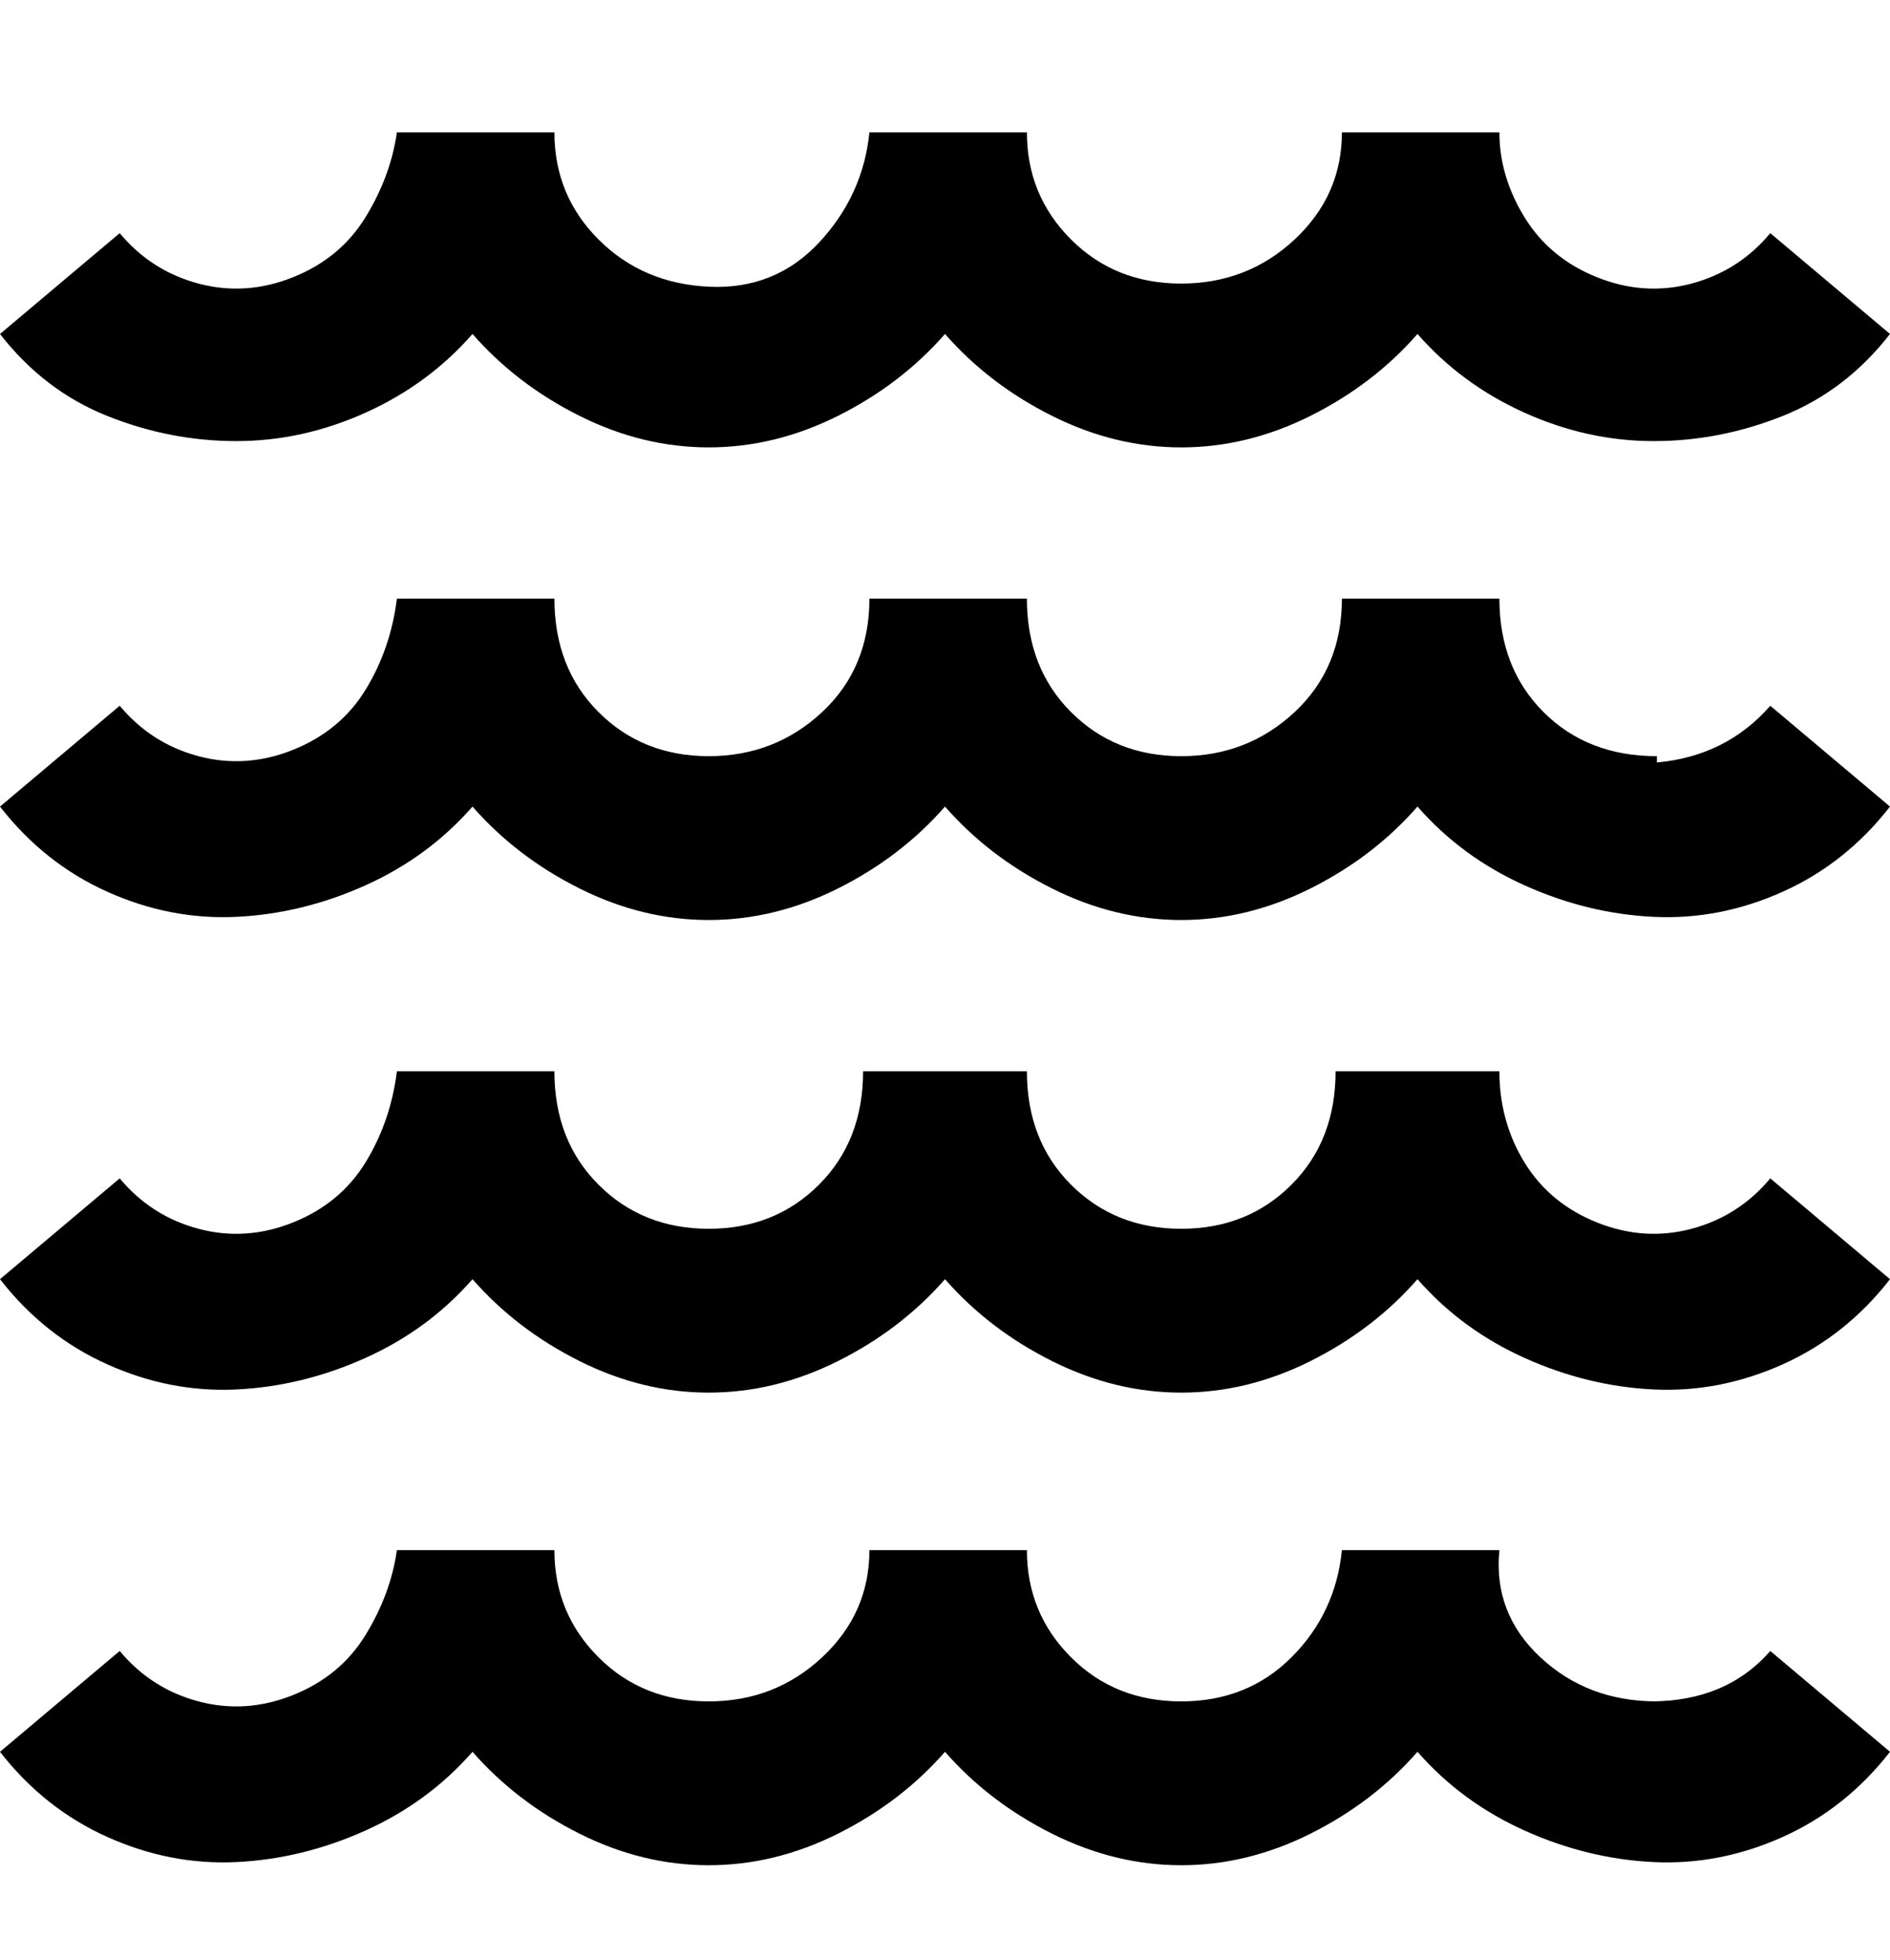 <svg viewBox="0 0 300 311" xmlns="http://www.w3.org/2000/svg"><path d="M281 187l19 16q-7 9-17 13.5t-20.5 4q-10.5-.5-20.5-5T225 203q-7 8-17 13t-20.5 5q-10.5 0-20.5-5t-17-13q-7 8-17 13t-20.5 5q-10.5 0-20.5-5t-17-13q-7 8-17 12.5t-20.5 5q-10.5.5-20.5-4T0 203l19-16q5 6 12.5 8t15-1q7.5-3 11.5-9.5t5-14.5h25q0 11 7 18t17.5 7q10.5 0 17.5-7t7-18h26q0 11 7 18t17.5 7q10.5 0 17.5-7t7-18h26q0 8 4 14.5t11.5 9.5q7.5 3 15 1t12.5-8zm-18 83q-11 0-18.5-7t-6.5-17h-25q-1 10-8 17t-17.5 7q-10.5 0-17.5-7t-7-17h-25q0 10-7.5 17t-18 7q-10.5 0-17.5-7t-7-17H63q-1 7-5 13.5T46.5 269q-7.5 3-15 1T19 262L0 278q7 9 17 13.5t20.5 4q10.5-.5 20.5-5T75 278q7 8 17 13t20.5 5q10.5 0 20.5-5t17-13q7 8 17 13t20.5 5q10.5 0 20.5-5t17-13q7 8 17 12.5t20.5 5q10.5.5 20.5-4t17-13.5l-19-16q-7 8-19 8h1zm0-150q-11 0-18-7t-7-18h-25q0 11-7.5 18t-18 7q-10.5 0-17.5-7t-7-18h-25q0 11-7.5 18t-18 7q-10.5 0-17.5-7t-7-18H63q-1 8-5 14.5T46.5 119q-7.5 3-15 1T19 112L0 128q7 9 17 13.5t20.5 4q10.5-.5 20.5-5T75 128q7 8 17 13t20.5 5q10.5 0 20.5-5t17-13q7 8 17 13t20.5 5q10.5 0 20.5-5t17-13q7 8 17 12.5t20.5 5q10.5.5 20.5-4t17-13.5l-19-16q-7 8-18 9v-1zM75 53q7 8 17 13t20.5 5q10.5 0 20.5-5t17-13q7 8 17 13t20.5 5q10.5 0 20.5-5t17-13q7 8 17 12.5t20.5 4.5q10.5 0 20.5-4t17-13l-19-16q-5 6-12.5 8t-15-1q-7.5-3-11.5-9.5T238 21h-25q0 10-7.5 17t-18 7Q177 45 170 38t-7-17h-25q-1 10-8 17.5t-17.5 7Q102 45 95 38t-7-17H63q-1 7-5 13.5T46.5 44q-7.5 3-15 1T19 37L0 53q7 9 17 13t20.5 4Q48 70 58 65.5T75 53z"/></svg>